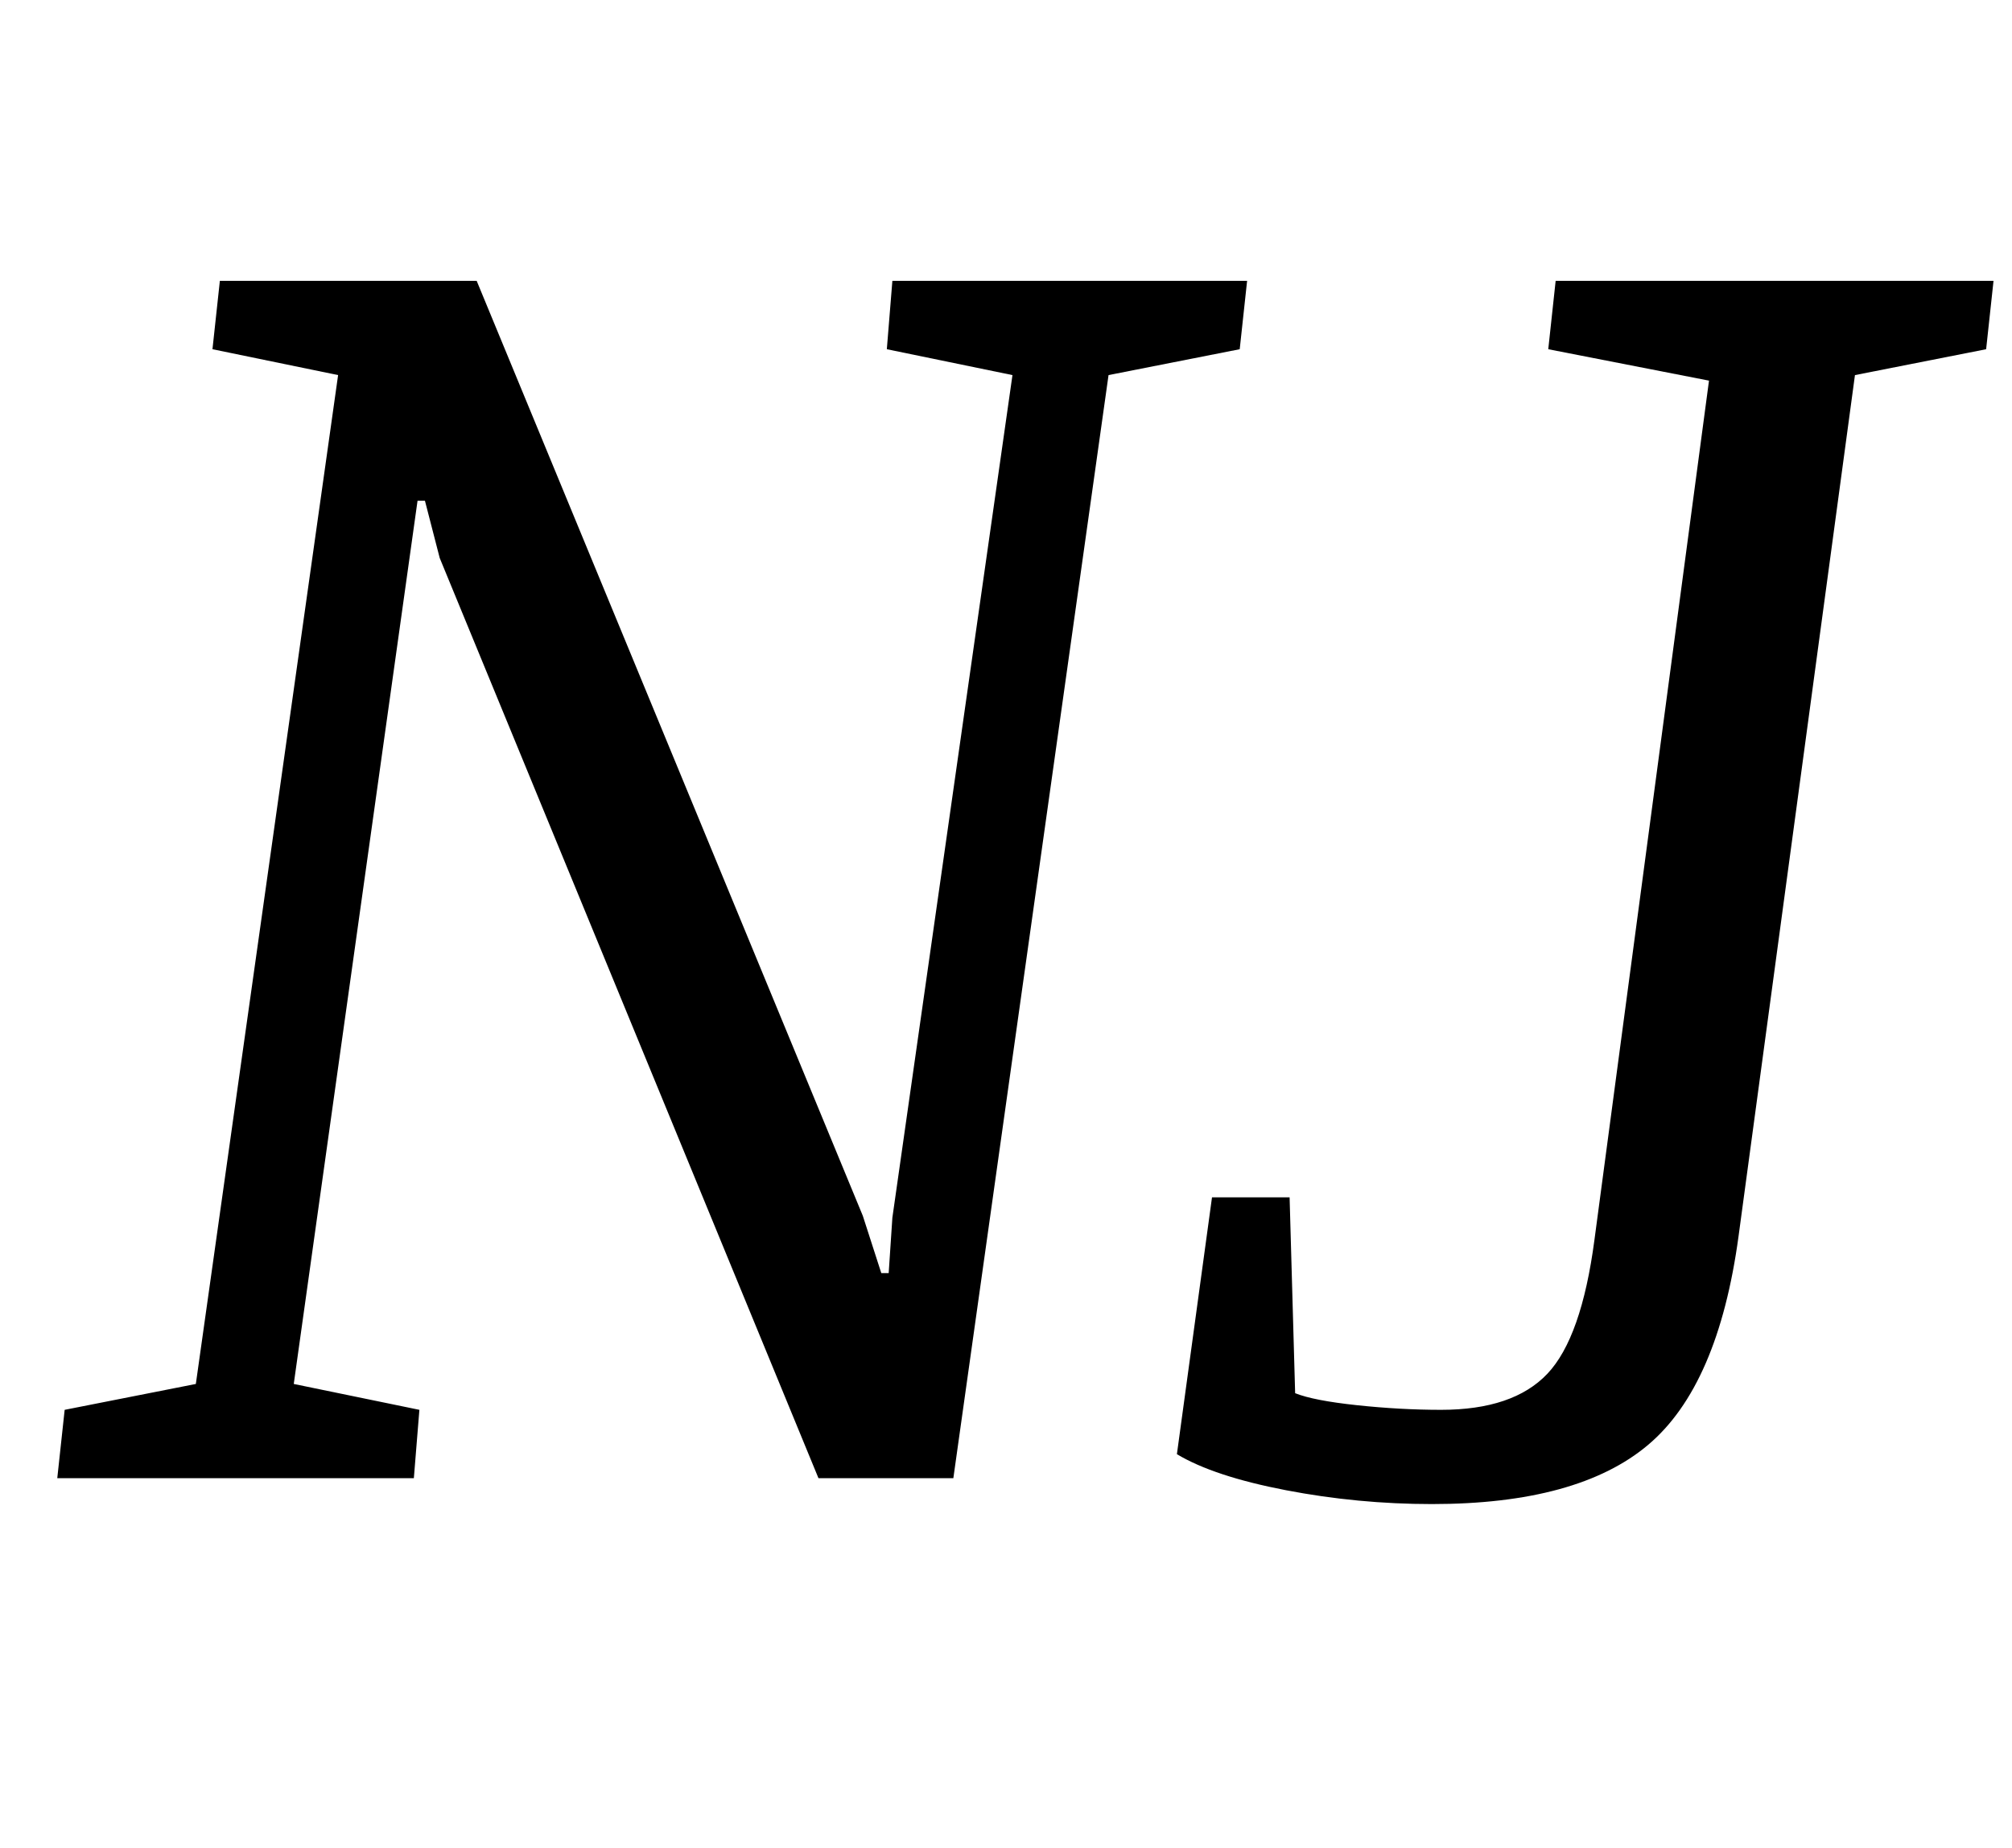 <?xml version="1.0" standalone="no"?>
<!DOCTYPE svg PUBLIC "-//W3C//DTD SVG 1.1//EN" "http://www.w3.org/Graphics/SVG/1.1/DTD/svg11.dtd" >
<svg xmlns="http://www.w3.org/2000/svg" xmlns:xlink="http://www.w3.org/1999/xlink" version="1.1" viewBox="-10 0 1089 1000">
  <g transform="matrix(1 0 0 -1 0 800)">
   <path fill="currentColor"
d="M21 0zM25 37l71 14l77 546l-68 14l4 37h139l209 -506l10 -31h4l2 30l65 456l-68 14l3 37h192l-4 -37l-71 -14l-84 -597h-73l-205 498l-8 31h-4l-67 -478l68 -14l-3 -37h-193zM686 -6.5q-39 7.5 -59 19.5l19 139h42l3 -106q10 -4 33.5 -6.5t45.5 -2.5q39 0 57.5 19.5
t25.5 72.5l62 465l-87 17l4 37h237l-4 -37l-71 -14l-63 -466q-11 -81 -49 -113t-117 -32q-40 0 -79 7.5z" />
  </g>

</svg>
